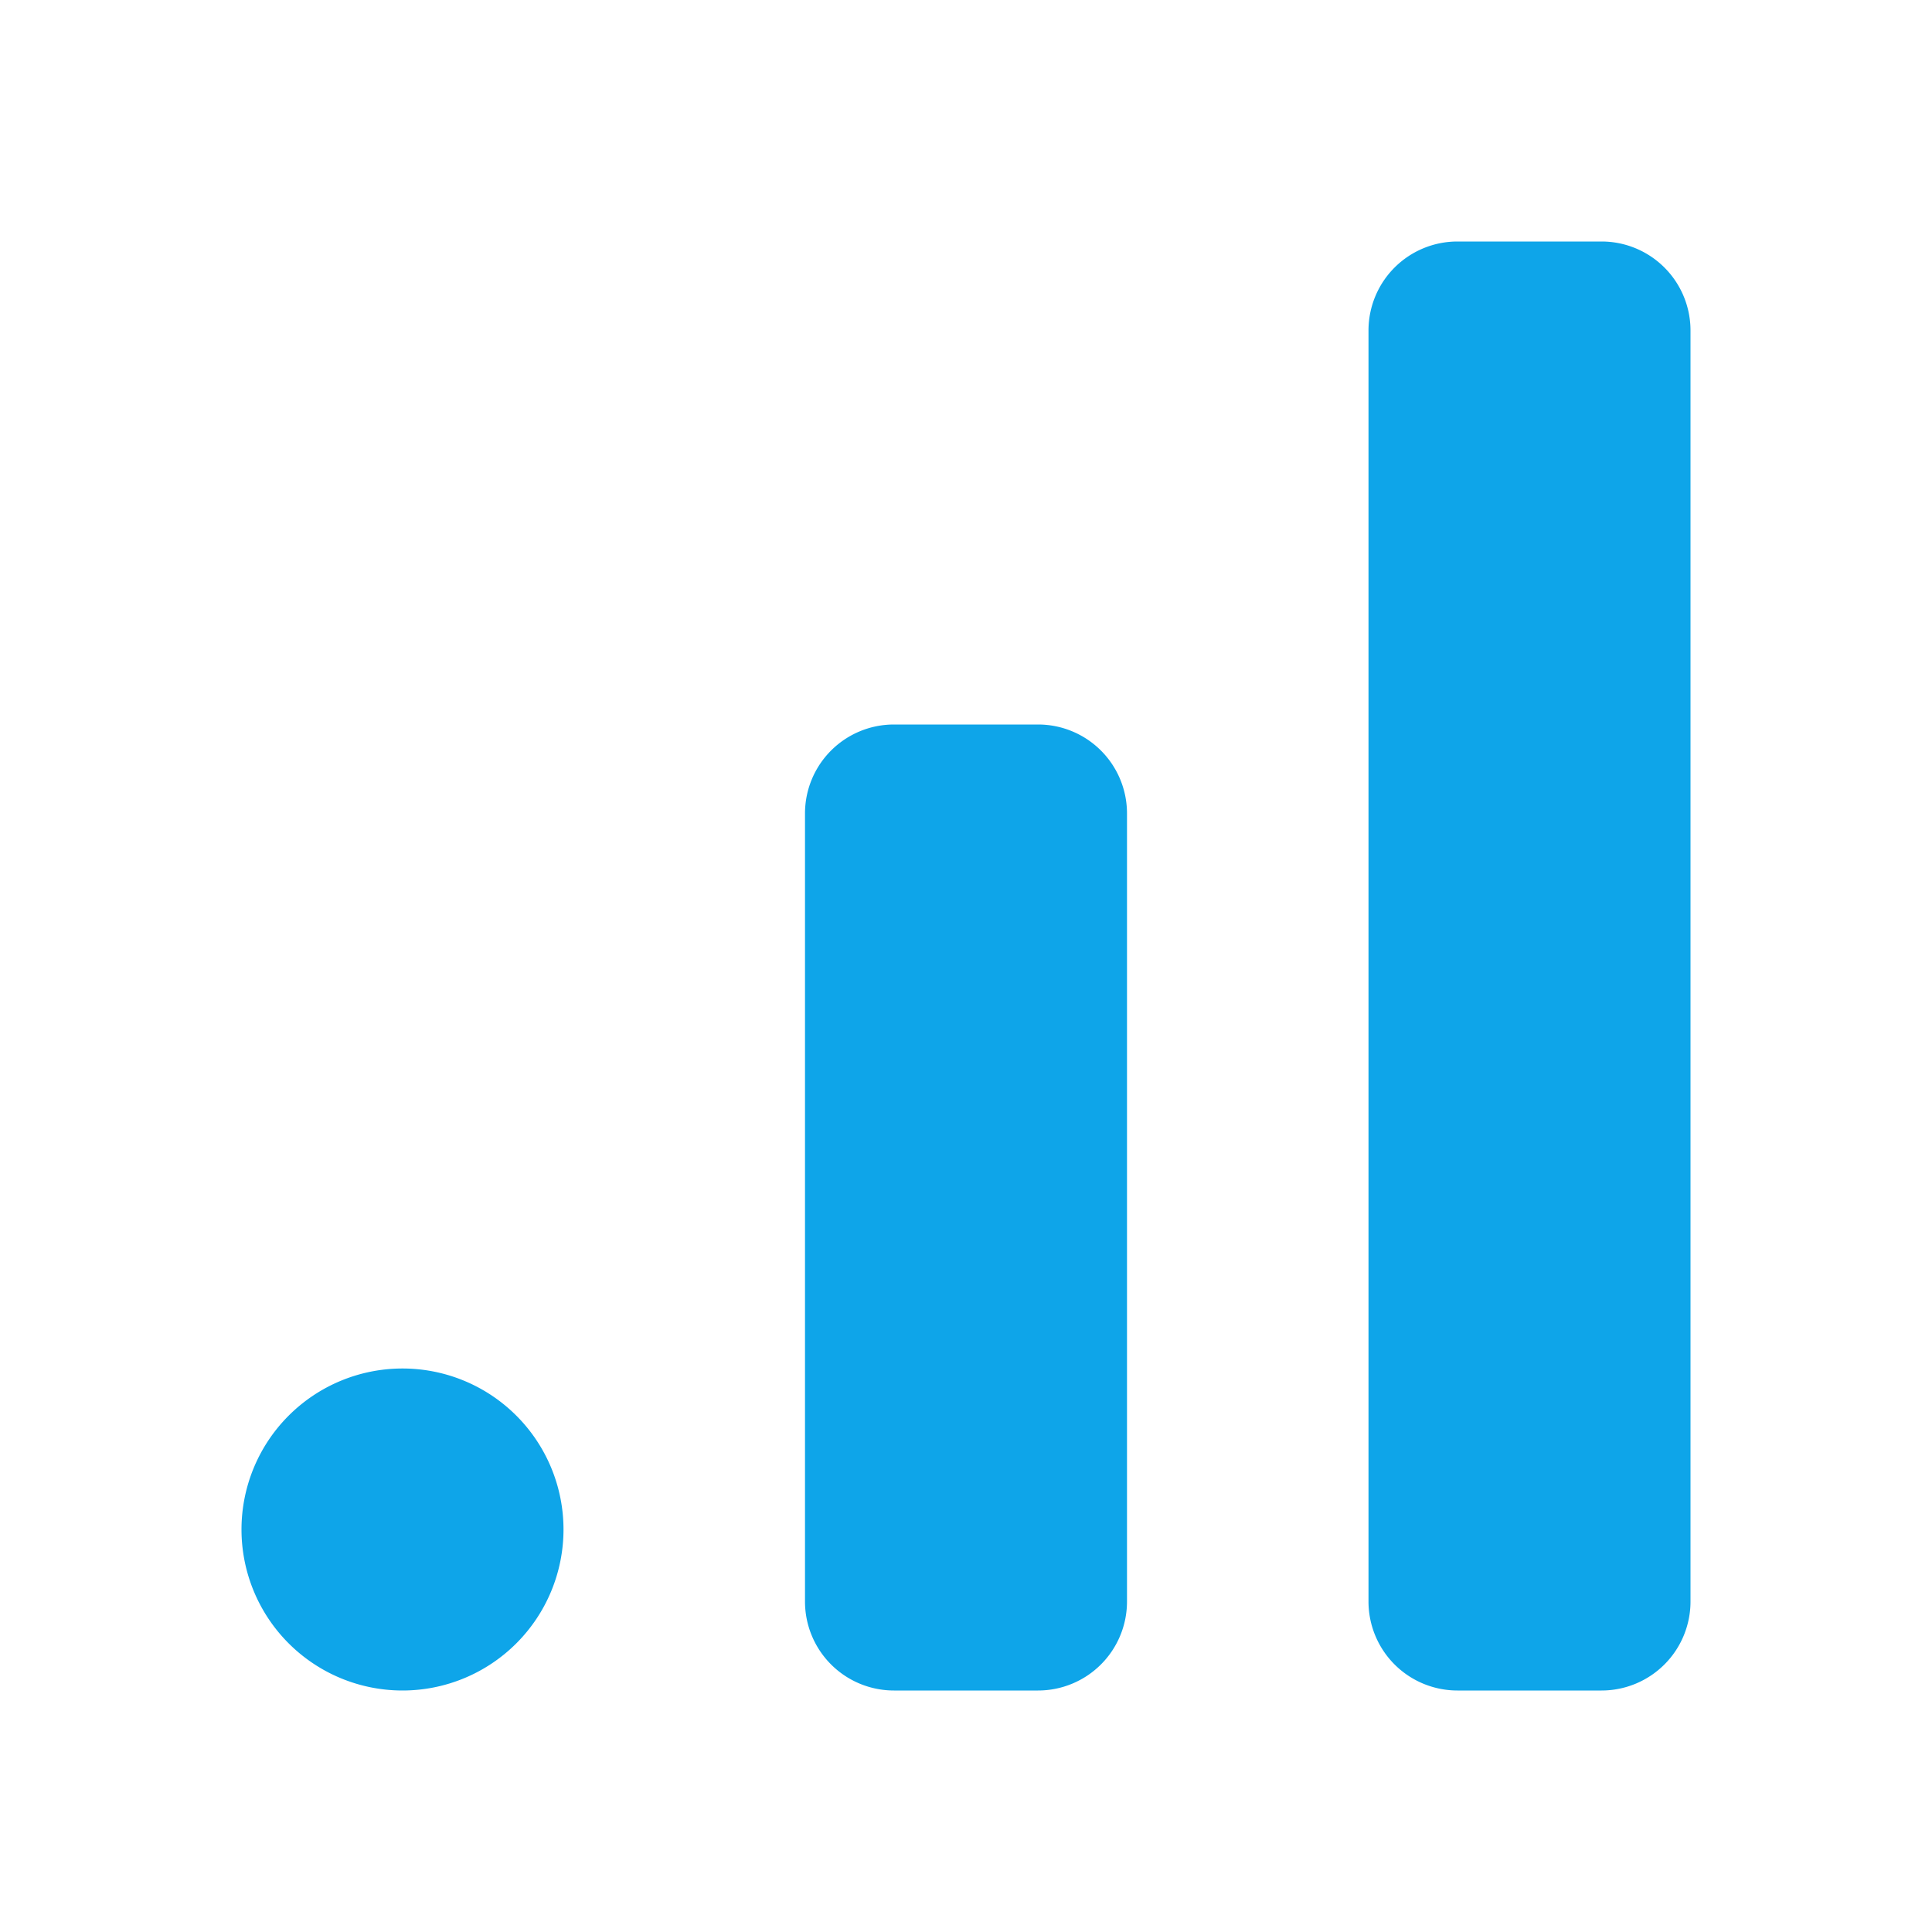<svg  xmlns="http://www.w3.org/2000/svg"  width="24"  height="24"  viewBox="0 0 24 24"  fill="#0ea5e9"  stroke="currentColor"  stroke-width="0"  stroke-linecap="round"  stroke-linejoin="round"  class="icon icon-tabler icons-tabler-outline icon-tabler-brand-google-analytics"><path stroke="none" d="M0 0h24v24H0z" fill="none"/><path d="M10 9m0 1.105a1.105 1.105 0 0 1 1.105 -1.105h1.79a1.105 1.105 0 0 1 1.105 1.105v9.79a1.105 1.105 0 0 1 -1.105 1.105h-1.79a1.105 1.105 0 0 1 -1.105 -1.105z" /><path d="M17 3m0 1.105a1.105 1.105 0 0 1 1.105 -1.105h1.79a1.105 1.105 0 0 1 1.105 1.105v15.79a1.105 1.105 0 0 1 -1.105 1.105h-1.79a1.105 1.105 0 0 1 -1.105 -1.105z" /><path d="M5 19m-2 0a2 2 0 1 0 4 0a2 2 0 1 0 -4 0" /></svg>
